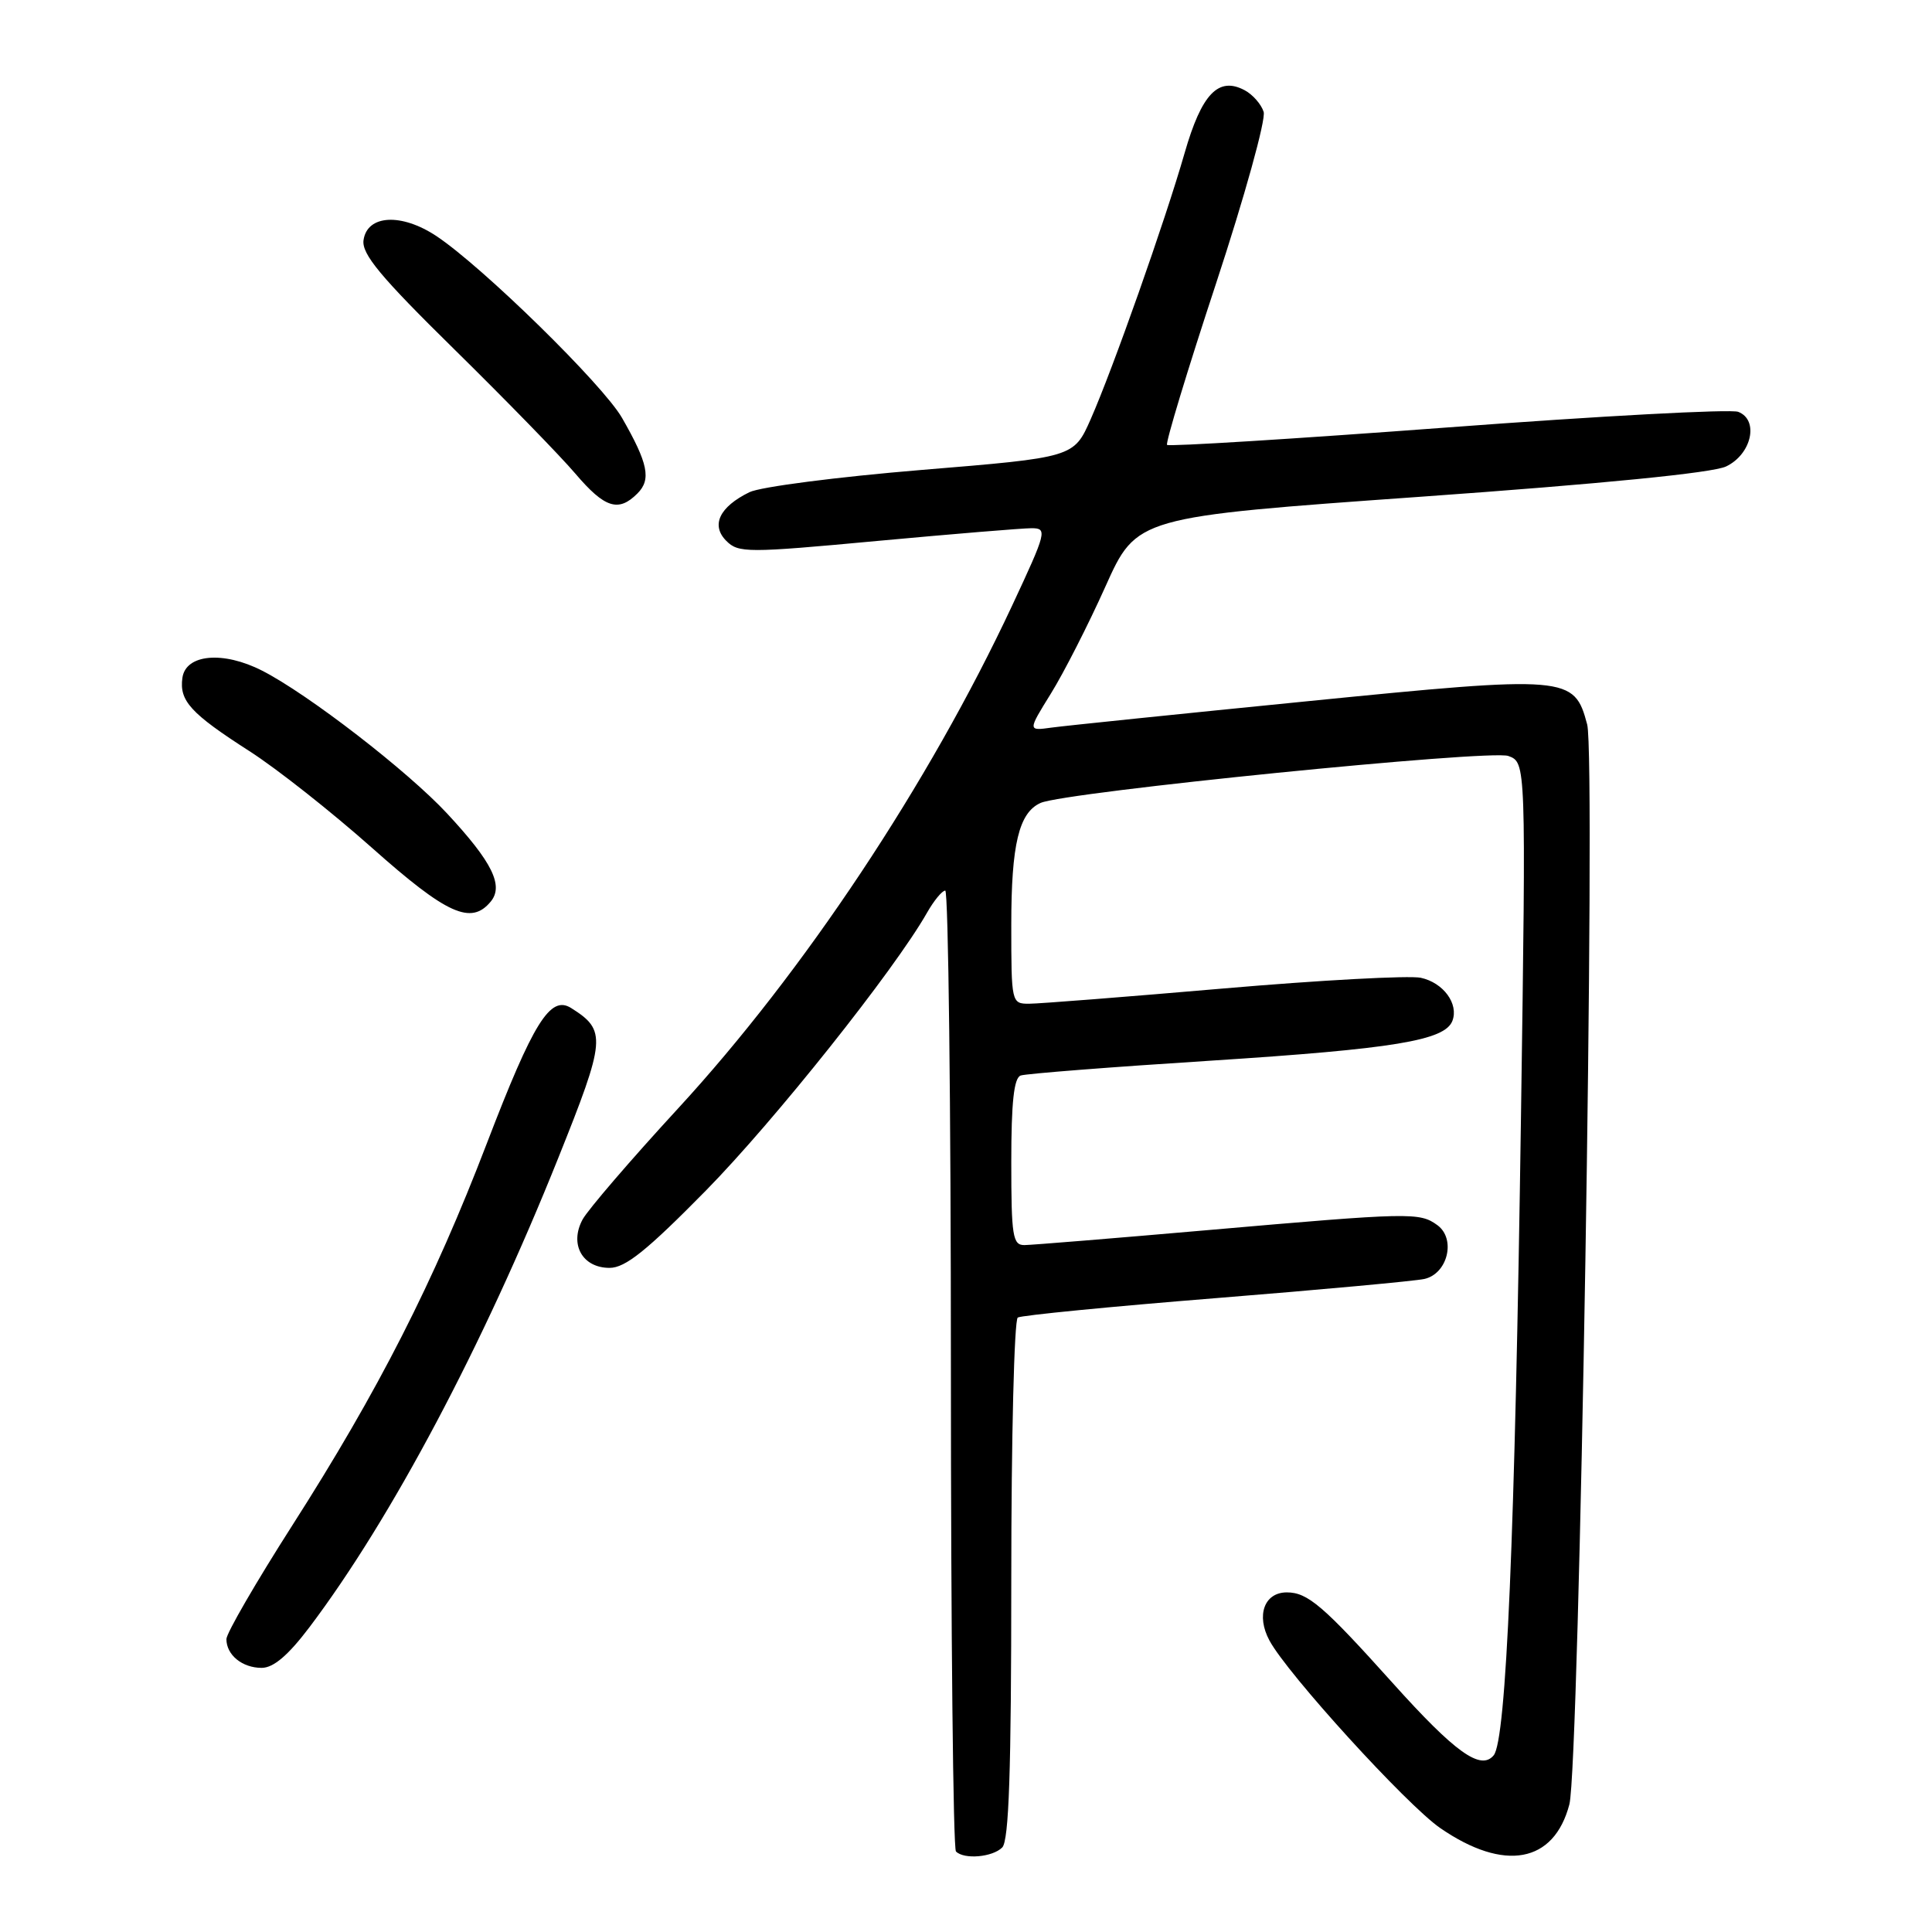 <?xml version="1.0" encoding="UTF-8" standalone="no"?>
<!DOCTYPE svg PUBLIC "-//W3C//DTD SVG 1.1//EN" "http://www.w3.org/Graphics/SVG/1.1/DTD/svg11.dtd" >
<svg xmlns="http://www.w3.org/2000/svg" xmlns:xlink="http://www.w3.org/1999/xlink" version="1.1" viewBox="0 0 256 256">
 <g >
 <path fill="currentColor"
d=" M 132.80 244.80 C 133.69 243.91 134.00 234.66 134.00 209.36 C 134.00 190.53 134.39 174.88 134.86 174.58 C 135.34 174.29 147.15 173.13 161.11 172.01 C 175.08 170.89 187.51 169.74 188.73 169.47 C 191.83 168.78 192.95 164.16 190.46 162.34 C 188.10 160.62 186.92 160.65 160.00 163.00 C 147.62 164.08 136.71 164.97 135.75 164.98 C 134.19 165.00 134.00 163.81 134.00 153.97 C 134.00 146.04 134.35 142.82 135.25 142.51 C 135.94 142.27 147.30 141.38 160.50 140.54 C 184.71 138.98 191.45 137.87 192.45 135.27 C 193.31 133.02 191.26 130.21 188.26 129.56 C 186.74 129.24 174.97 129.87 162.10 130.98 C 149.24 132.09 137.65 133.00 136.35 133.00 C 134.03 133.00 134.00 132.86 134.00 122.55 C 134.00 111.88 135.01 107.67 137.89 106.39 C 141.14 104.95 197.46 99.29 199.86 100.17 C 202.21 101.03 202.21 101.03 201.54 147.77 C 200.74 203.64 199.59 230.59 197.92 232.59 C 196.21 234.66 192.81 232.22 184.53 223.00 C 175.36 212.79 173.28 211.00 170.51 211.00 C 167.53 211.00 166.42 214.04 168.20 217.36 C 170.53 221.75 186.39 239.16 190.84 242.23 C 199.32 248.07 205.91 246.87 207.95 239.09 C 209.28 234.05 211.48 100.42 210.31 96.00 C 208.60 89.54 207.80 89.47 173.21 92.92 C 156.32 94.60 141.08 96.17 139.34 96.41 C 136.18 96.85 136.18 96.85 139.25 91.90 C 140.94 89.18 144.19 82.81 146.47 77.73 C 150.61 68.50 150.61 68.50 188.27 65.82 C 212.28 64.11 226.94 62.66 228.71 61.81 C 232.10 60.20 233.11 55.64 230.32 54.57 C 229.33 54.19 212.00 55.12 191.79 56.64 C 171.59 58.15 154.87 59.19 154.64 58.95 C 154.42 58.70 157.33 49.08 161.13 37.57 C 164.92 26.06 167.76 15.82 167.44 14.82 C 167.12 13.82 166.00 12.53 164.93 11.96 C 161.45 10.10 159.22 12.43 156.97 20.27 C 154.37 29.32 147.47 48.86 144.52 55.55 C 142.28 60.61 142.28 60.61 122.10 62.27 C 110.99 63.19 100.73 64.51 99.30 65.22 C 95.32 67.17 94.17 69.60 96.24 71.67 C 97.85 73.28 99.00 73.28 116.22 71.68 C 126.28 70.75 135.49 69.99 136.70 69.99 C 138.80 70.00 138.68 70.47 134.11 80.25 C 123.10 103.80 106.50 128.78 89.87 146.85 C 83.62 153.64 77.92 160.27 77.20 161.58 C 75.42 164.87 77.16 168.00 80.77 168.00 C 82.86 168.00 85.70 165.72 93.54 157.75 C 102.61 148.52 118.51 128.55 122.83 120.95 C 123.75 119.33 124.84 118.01 125.25 118.01 C 125.66 118.00 126.00 146.50 126.00 181.33 C 126.00 216.17 126.30 244.97 126.67 245.33 C 127.75 246.42 131.51 246.09 132.80 244.80 Z  M 41.03 215.58 C 51.85 201.24 64.00 178.33 73.94 153.52 C 80.30 137.66 80.39 136.54 75.68 133.57 C 72.92 131.83 70.68 135.42 64.51 151.50 C 57.45 169.92 50.12 184.31 38.72 202.14 C 33.92 209.65 30.00 216.42 30.00 217.19 C 30.00 219.29 32.10 221.00 34.67 221.00 C 36.24 221.00 38.19 219.34 41.03 215.58 Z  M 65.02 119.47 C 66.77 117.36 65.23 114.23 59.25 107.80 C 54.02 102.17 40.82 91.97 34.74 88.87 C 29.58 86.23 24.62 86.67 24.17 89.81 C 23.74 92.87 25.25 94.52 33.05 99.53 C 36.66 101.84 43.98 107.62 49.32 112.37 C 59.23 121.18 62.42 122.61 65.02 119.47 Z  M 84.46 65.39 C 86.32 63.54 85.88 61.40 82.42 55.37 C 79.91 50.99 63.98 35.38 57.84 31.29 C 53.19 28.20 48.65 28.45 48.17 31.82 C 47.91 33.66 50.41 36.67 60.23 46.32 C 67.04 53.02 74.24 60.41 76.23 62.75 C 80.13 67.33 81.95 67.91 84.46 65.39 Z "/>
</g>
</svg>